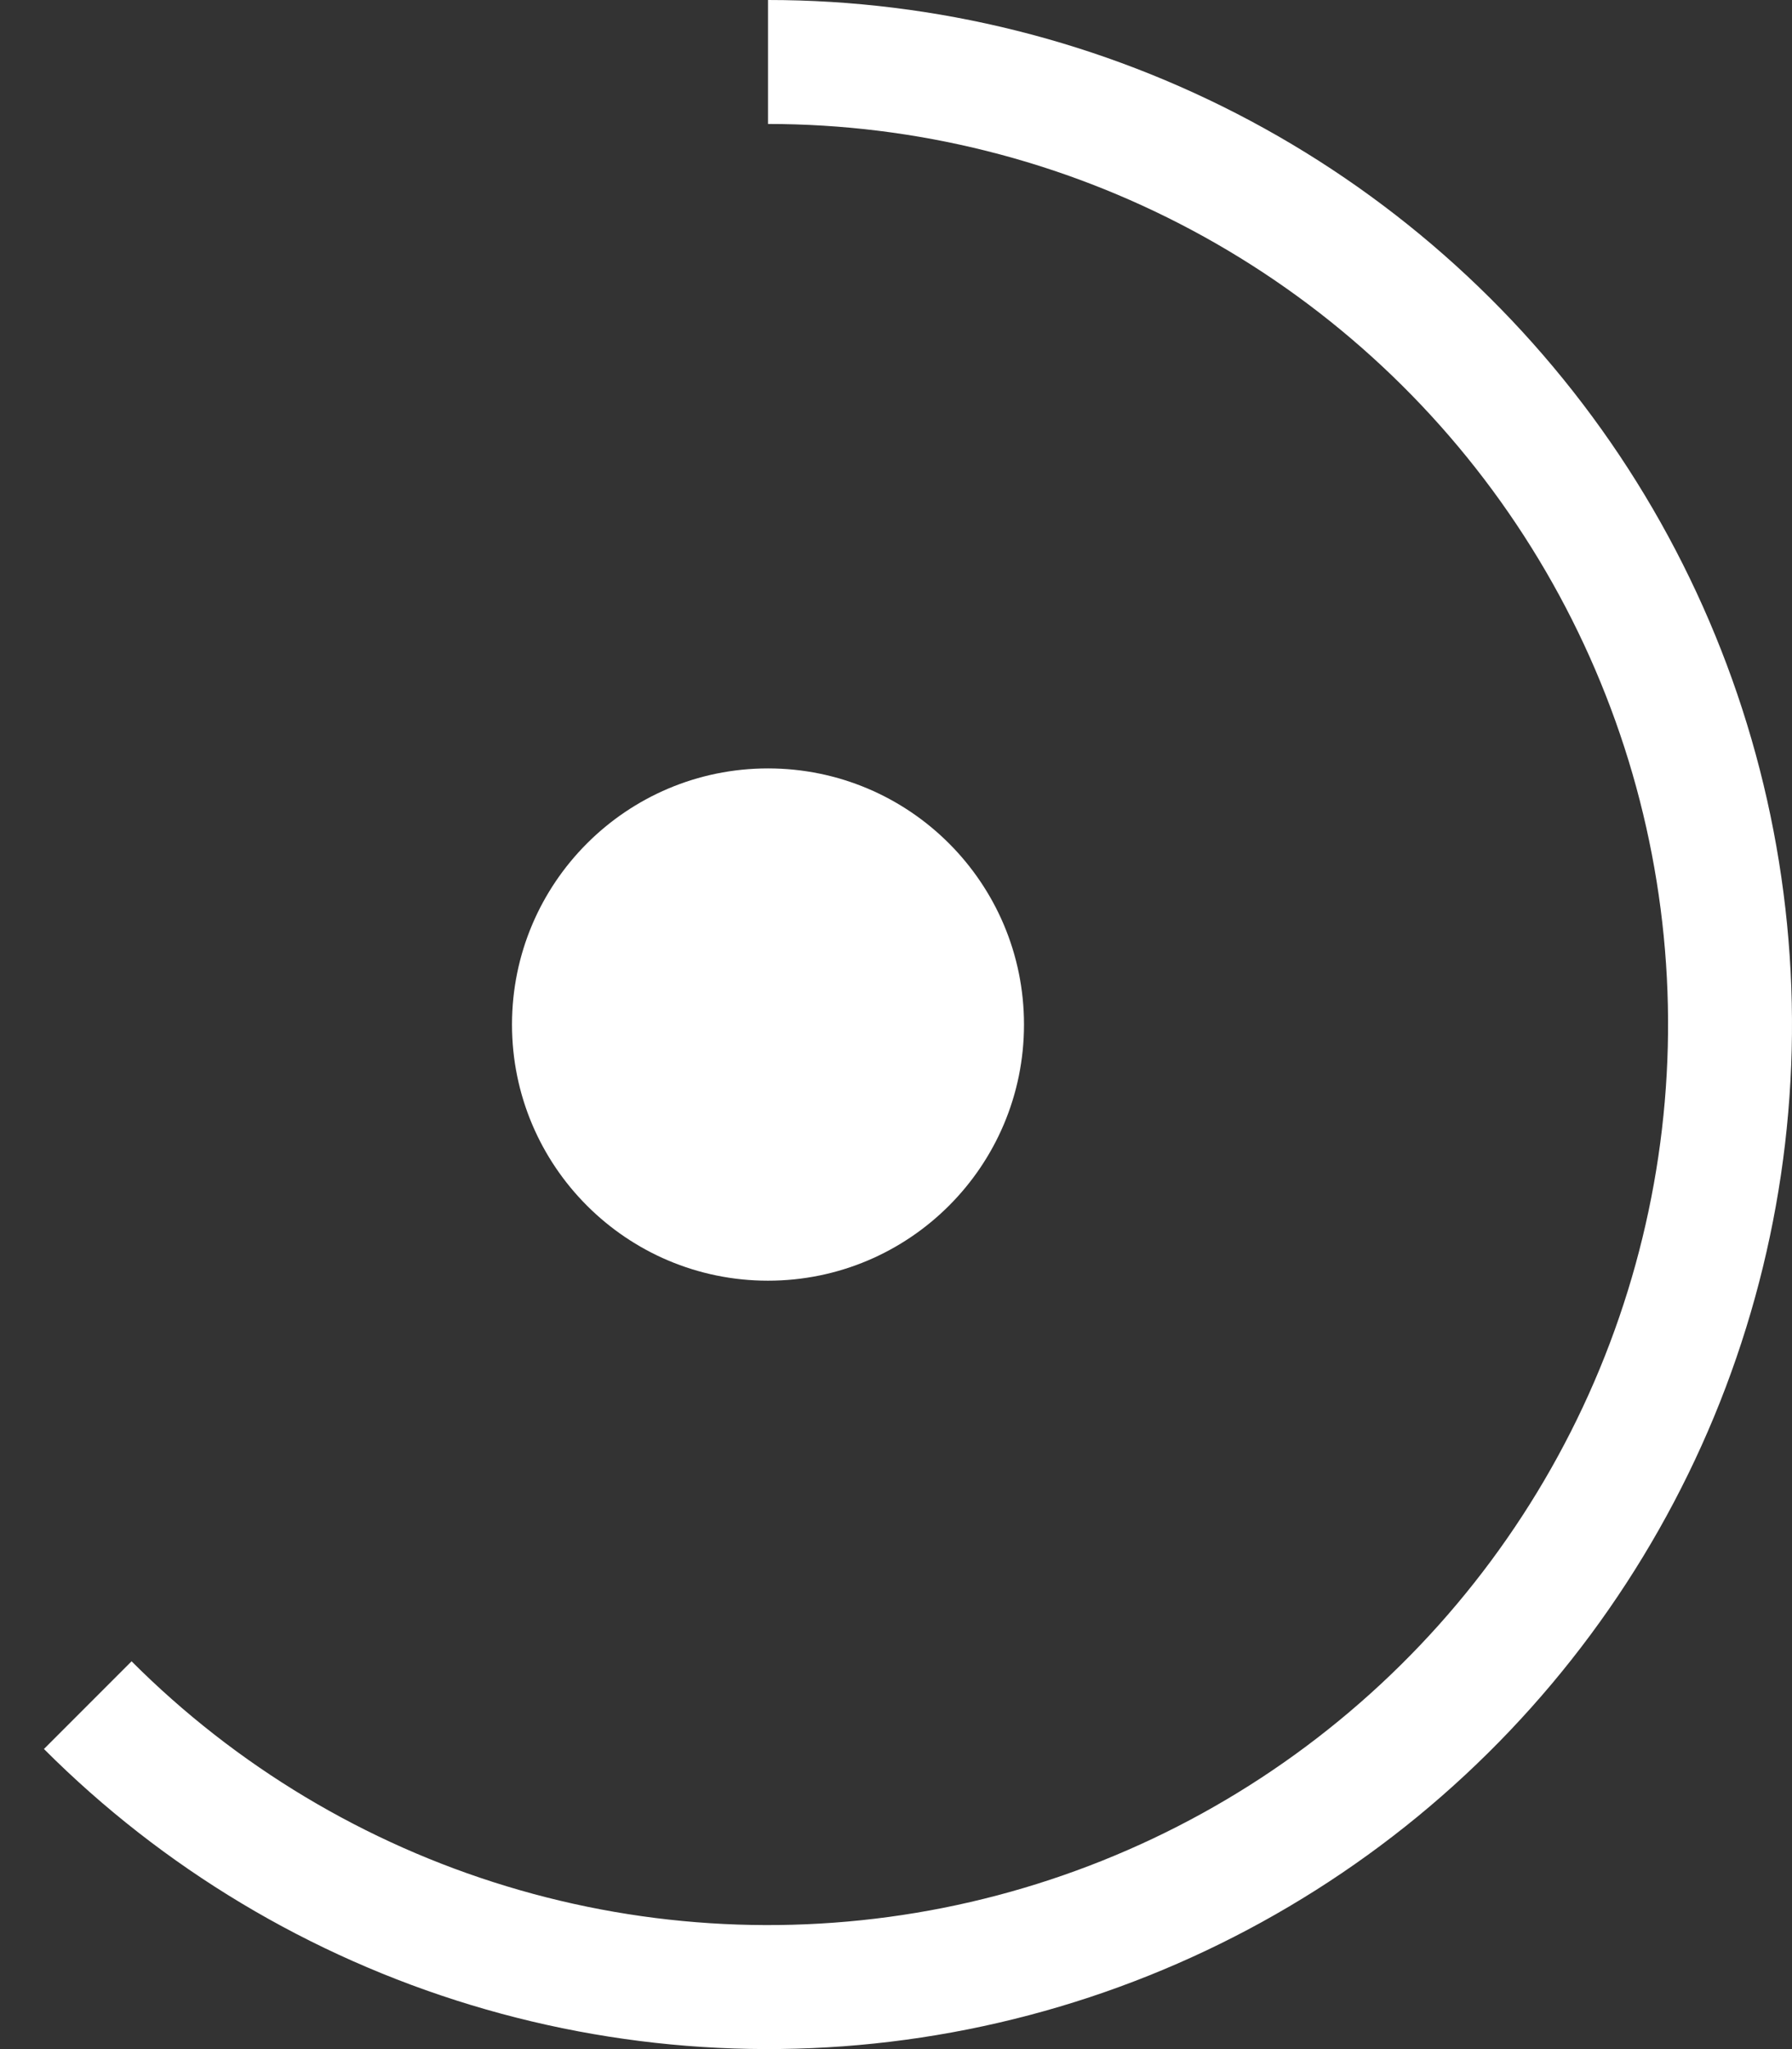 <svg width="21" height="24" viewBox="0 0 21 24" fill="none" xmlns="http://www.w3.org/2000/svg">
<rect x="0" y="0" width="21" height="24" fill="#333333" stroke="none"/>
<circle cx="9" cy="12" r="3" fill="white"/>
<path d="M9 0C10.973 2.35327e-08 12.916 0.487 14.657 1.417C16.397 2.347 17.881 3.692 18.978 5.333C20.074 6.974 20.749 8.86 20.942 10.824C21.136 12.788 20.842 14.769 20.087 16.592C19.331 18.415 18.138 20.024 16.613 21.276C15.087 22.528 13.277 23.384 11.341 23.769C9.406 24.154 7.405 24.056 5.517 23.483C3.628 22.91 1.91 21.881 0.515 20.485L1.542 19.458C2.768 20.685 4.278 21.59 5.938 22.093C7.598 22.597 9.356 22.683 11.058 22.345C12.759 22.006 14.35 21.254 15.691 20.153C17.032 19.053 18.081 17.639 18.745 16.036C19.408 14.434 19.667 12.692 19.497 10.966C19.327 9.24 18.734 7.582 17.77 6.14C16.806 4.698 15.502 3.516 13.972 2.698C12.442 1.88 10.735 1.452 9 1.452V0Z" fill="white"/>
</svg>